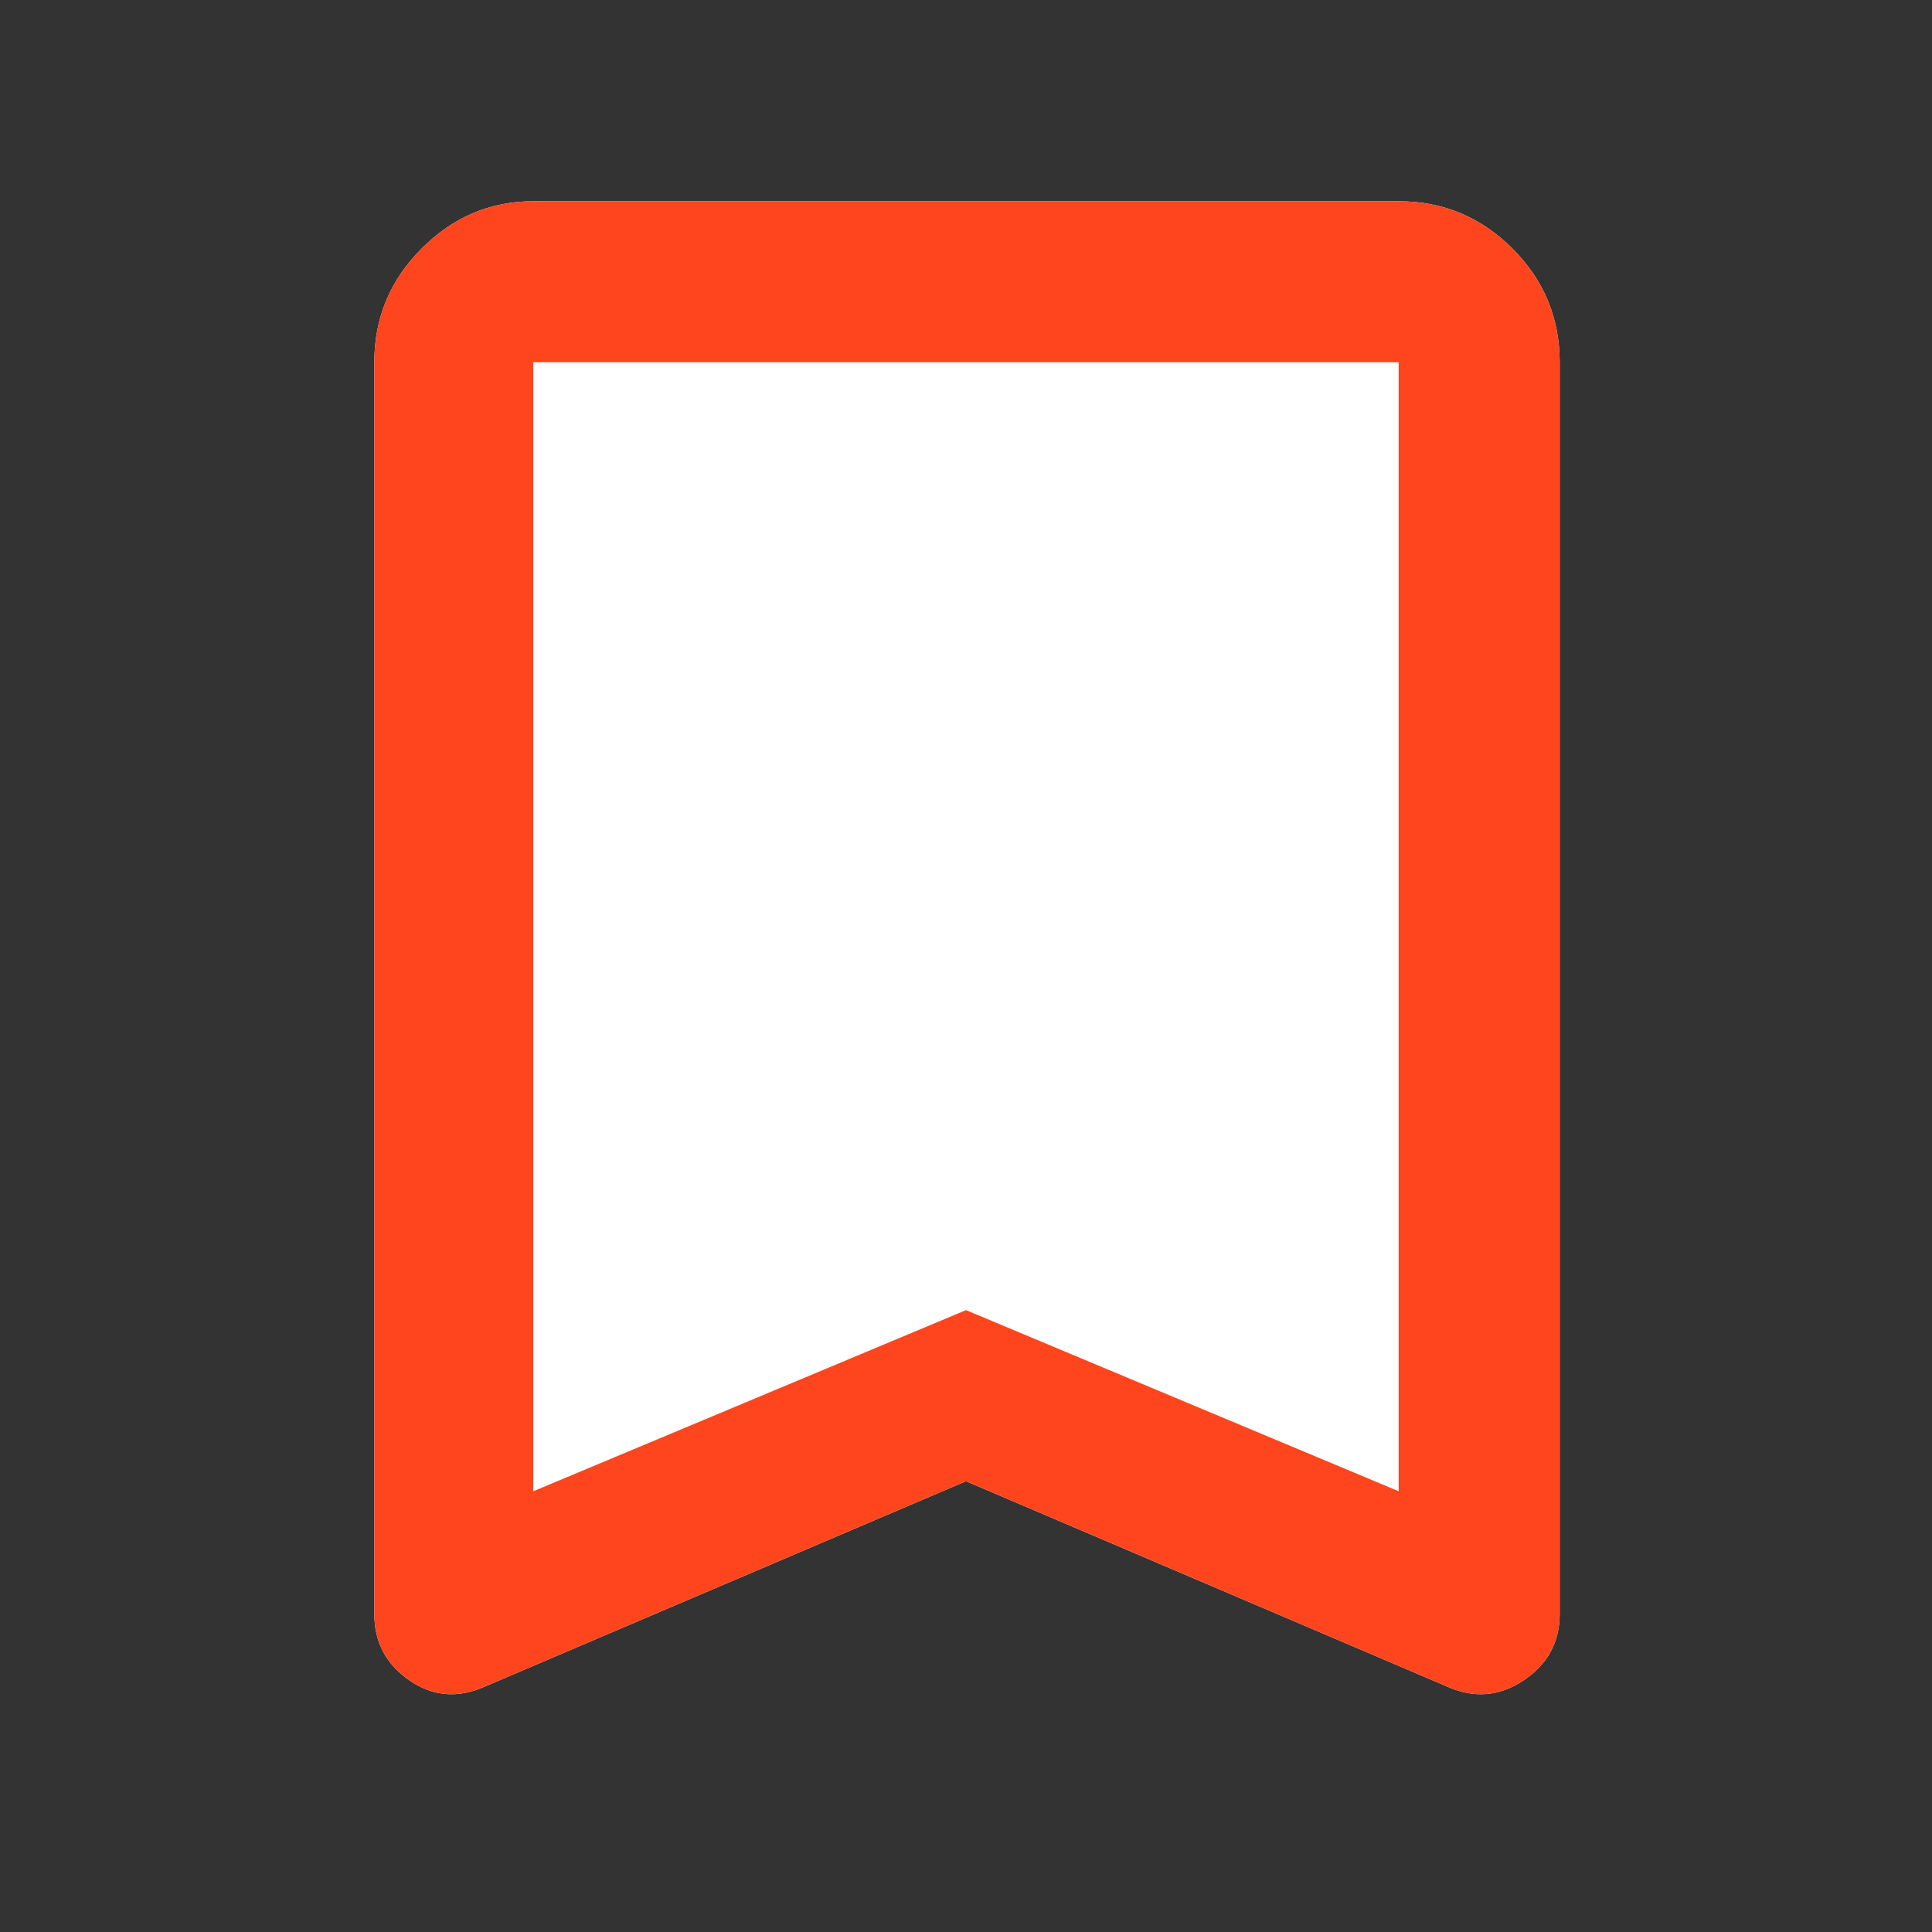 <svg width="48" height="48" viewBox="0 0 48 48" fill="none" xmlns="http://www.w3.org/2000/svg">
<rect x="0" y="0" width="48" height="48" fill="#333333" stroke="none"/>
<mask id="mask0_106_53" style="mask-type:alpha" maskUnits="userSpaceOnUse" x="0" y="0" width="48" height="48">
<rect width="48" height="48" fill="#D9D9D9"/>
</mask>
<g mask="url(#mask0_106_53)">
<path d="M12.05 41.9C11.383 42.2 10.758 42.15 10.175 41.75C9.592 41.35 9.3 40.8 9.3 40.1V9C9.3 7.9 9.692 6.958 10.475 6.175C11.258 5.392 12.183 5 13.25 5H34.75C35.85 5 36.792 5.392 37.575 6.175C38.358 6.958 38.75 7.9 38.75 9V40.1C38.75 40.8 38.45 41.35 37.85 41.75C37.25 42.15 36.617 42.2 35.95 41.9L24 36.8L12.05 41.9Z" fill="white"/>
</g>
<mask id="mask1_106_53" style="mask-type:alpha" maskUnits="userSpaceOnUse" x="0" y="0" width="48" height="48">
<rect width="48" height="48" fill="#D9D9D9"/>
</mask>
<g mask="url(#mask1_106_53)">
<path d="M13.25 37.05L24 32.55L34.75 37.05V9H13.25V37.05ZM12.05 41.9C11.383 42.2 10.758 42.15 10.175 41.75C9.592 41.35 9.3 40.8 9.3 40.1V9C9.3 7.9 9.692 6.958 10.475 6.175C11.258 5.392 12.183 5 13.25 5H34.75C35.85 5 36.792 5.392 37.575 6.175C38.358 6.958 38.75 7.9 38.75 9V40.1C38.75 40.8 38.45 41.35 37.85 41.75C37.25 42.15 36.617 42.2 35.95 41.9L24 36.8L12.05 41.9Z" fill="#FF451D"/>
</g>
</svg>
